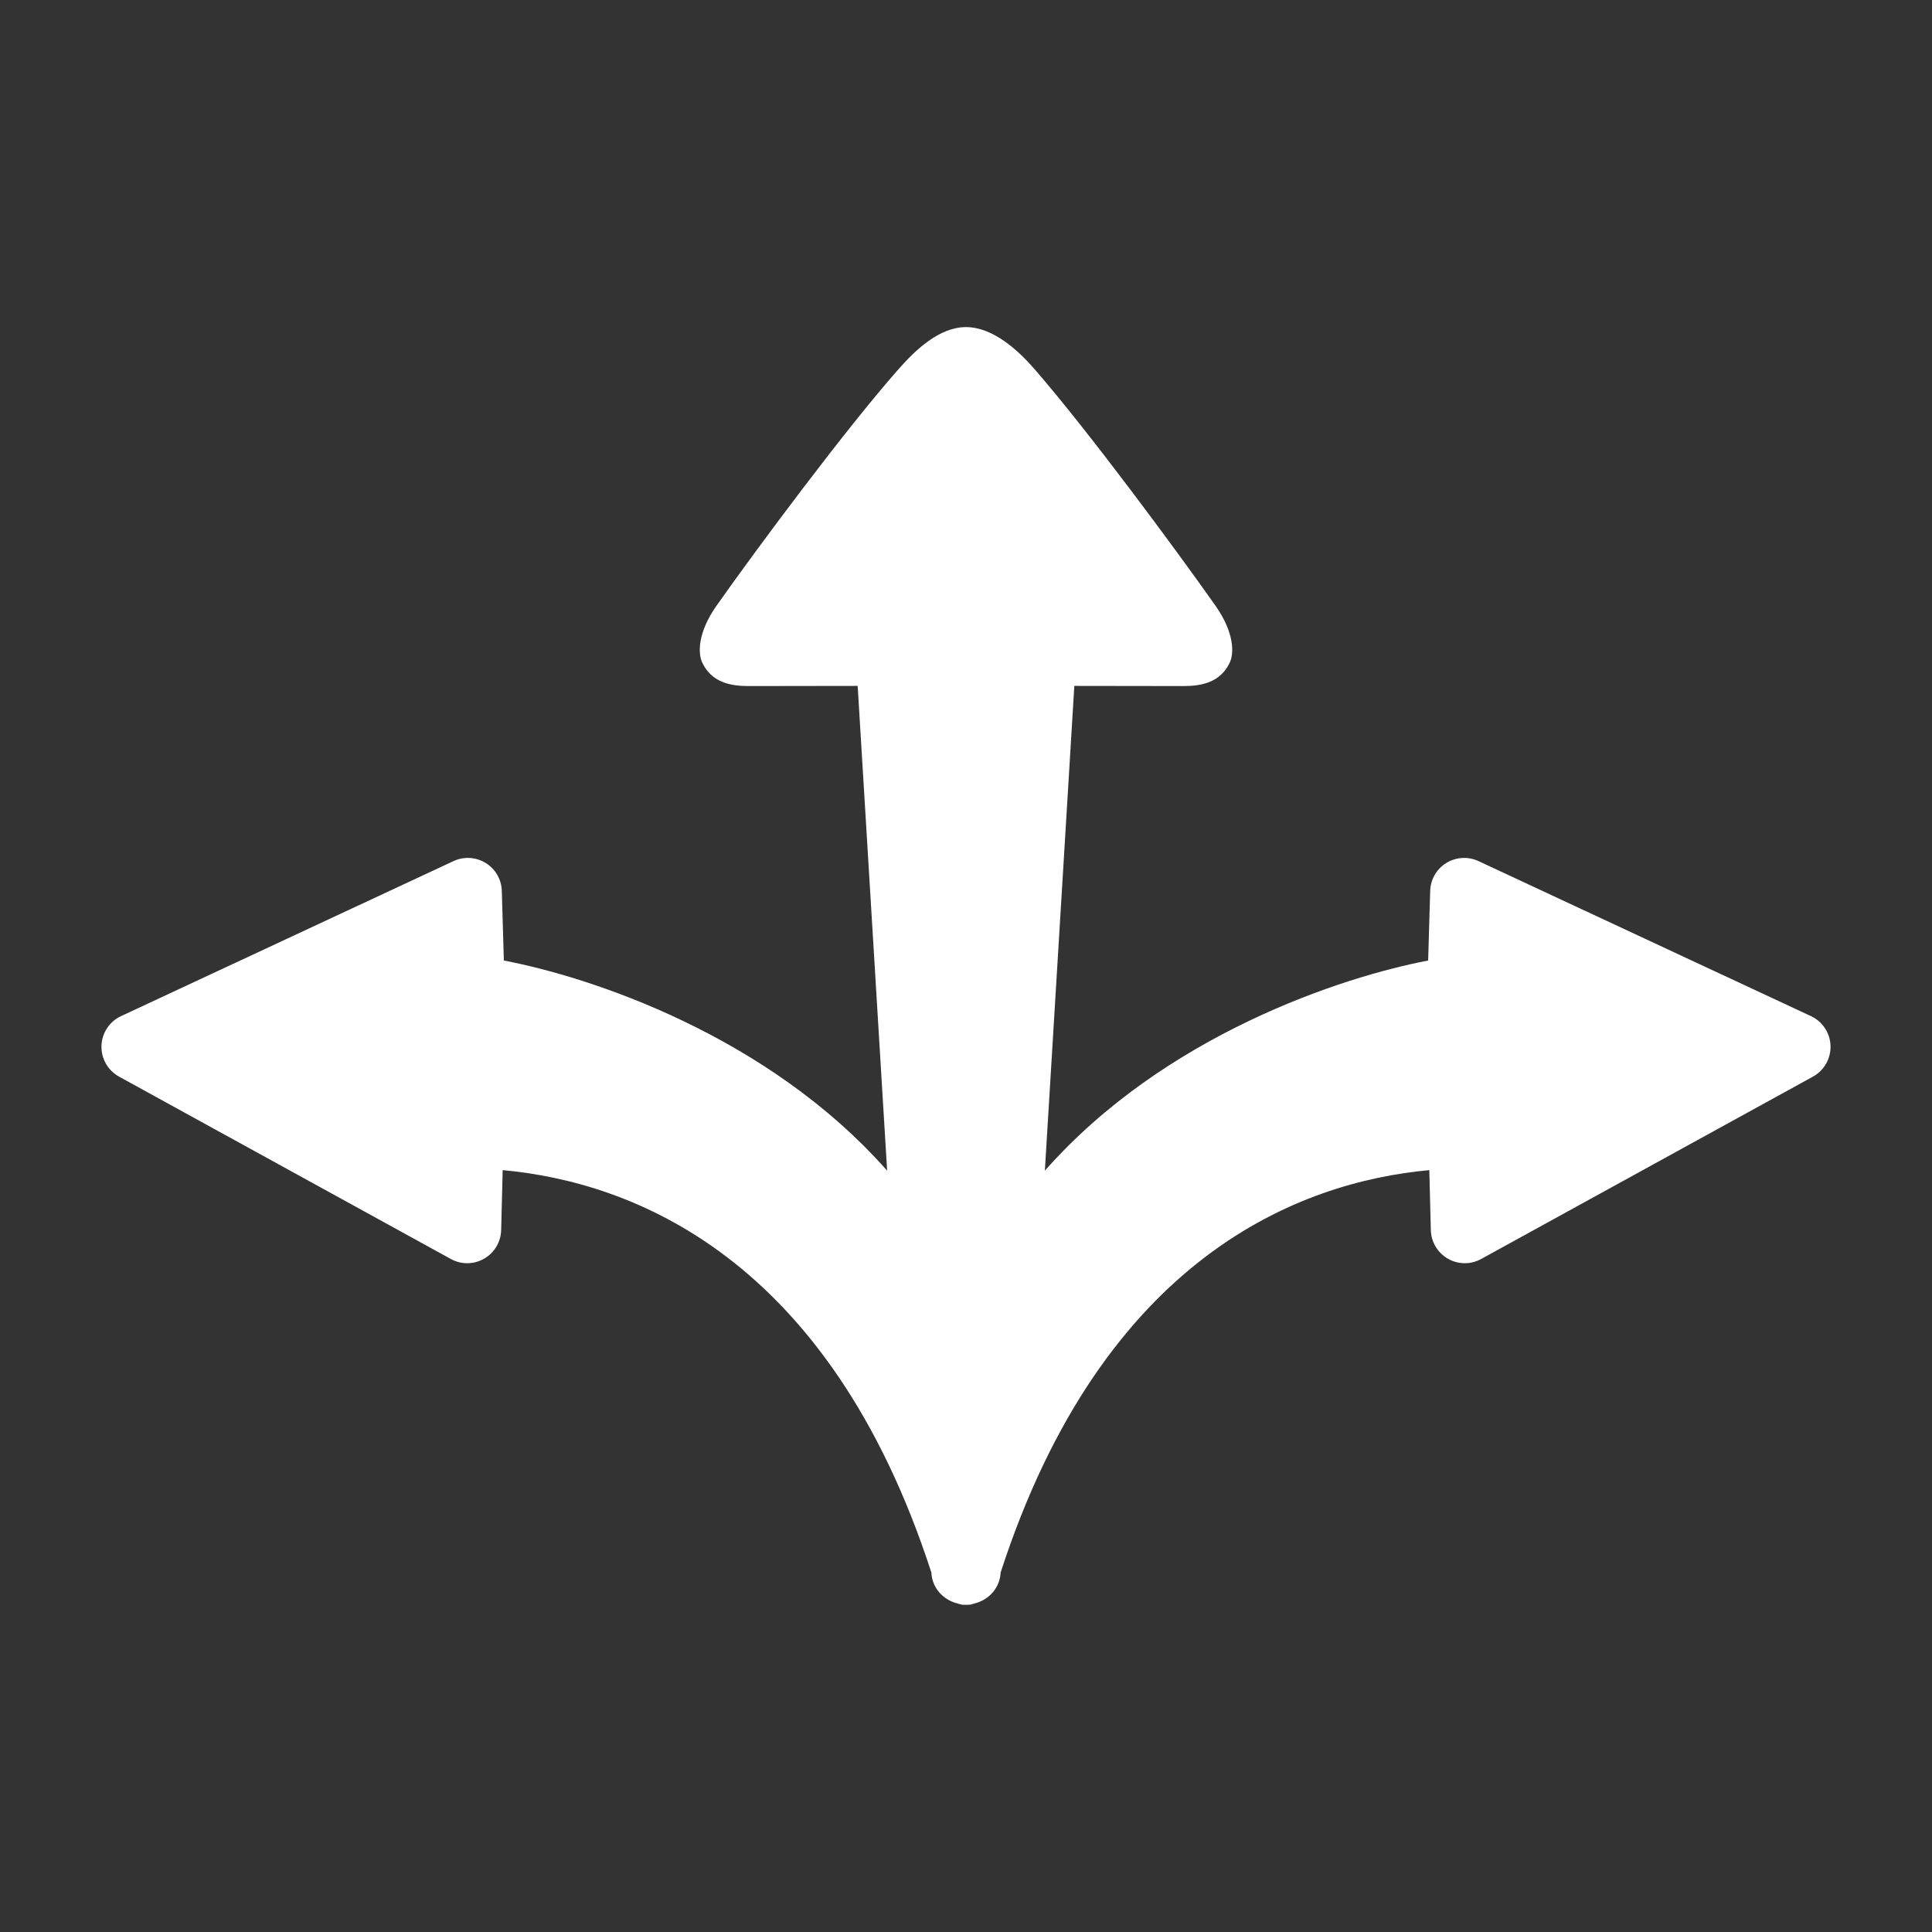 <?xml version="1.0" standalone="no"?><!DOCTYPE svg PUBLIC "-//W3C//DTD SVG 1.1//EN" "http://www.w3.org/Graphics/SVG/1.1/DTD/svg11.dtd"><svg t="1541739683396" class="icon" style="" viewBox="0 0 1024 1024" version="1.1" xmlns="http://www.w3.org/2000/svg" p-id="16357" xmlns:xlink="http://www.w3.org/1999/xlink" width="200" height="200"><rect x="0" y="0" width="1024" height="1024" fill="#333333" stroke="none"/><defs><style type="text/css"></style></defs><path d="M959.82 538.557l-176.192-82.157c-5.48-2.56-11.9-2.18-17.061 1-5.16 3.161-8.359 8.74-8.538 14.781l-1.082 36.919c-45.558 8.68-139.534 39.317-203.151 111.375l15.62-256.93 57.797 0.081c9.62 0 19.619-1.86 24.619-12.52 2.182-4.66 2.6-15.58-7.679-30.178-21.139-29.98-67.078-92.157-95.697-125.135-9.06-10.44-22.339-22.42-36.459-22.42-14.12 0-26.739 12.04-35.878 22.42-28.259 32.059-75.137 95.155-96.276 125.135-10.28 14.598-9.861 25.518-7.68 30.178 5 10.66 15 12.52 24.619 12.52l57.797-0.081 15.62 256.93c-63.617-72.057-157.593-102.695-203.151-111.375l-1.081-36.919c-0.18-6.041-3.38-11.62-8.539-14.781-5.161-3.179-11.571-3.56-17.06-1l-176.203 82.157c-6.139 2.839-10.158 8.919-10.379 15.718-0.219 6.76 3.37 13.08 9.319 16.36l175.852 96.656c5.491 3.039 12.16 2.979 17.63-0.16 5.46-3.141 8.879-8.88 9.04-15.159l0.8-31.779c68.117 6.239 172.713 45.298 227.211 213.271 0.06 0.56 0.08 1.099 0.16 1.659 1 7.08 6.141 12.519 12.8 14.499 0.161 0.041 0.32 0.081 0.5 0.121 1.02 0.28 1.979 0.701 3.06 0.799 0.48 0.04 0.979 0.04 1.48 0.04 0.12 0 0.238-0.04 0.359-0.04 0.121 0 0.239 0.04 0.361 0.04 0.499 0 0.98 0 1.479-0.04 1.082-0.099 2.04-0.519 3.061-0.799 0.18-0.04 0.34-0.08 0.499-0.121 6.66-1.98 11.8-7.419 12.8-14.499 0.08-0.56 0.08-1.099 0.16-1.659 54.498-167.974 159.094-207.032 227.211-213.271l0.8 31.779c0.16 6.28 3.579 12.019 9.04 15.159 5.459 3.138 12.138 3.199 17.639 0.16l175.852-96.656c5.94-3.28 9.539-9.6 9.319-16.36C969.98 547.476 965.961 541.397 959.82 538.557z" p-id="16358" fill="#ffffff"></path></svg>